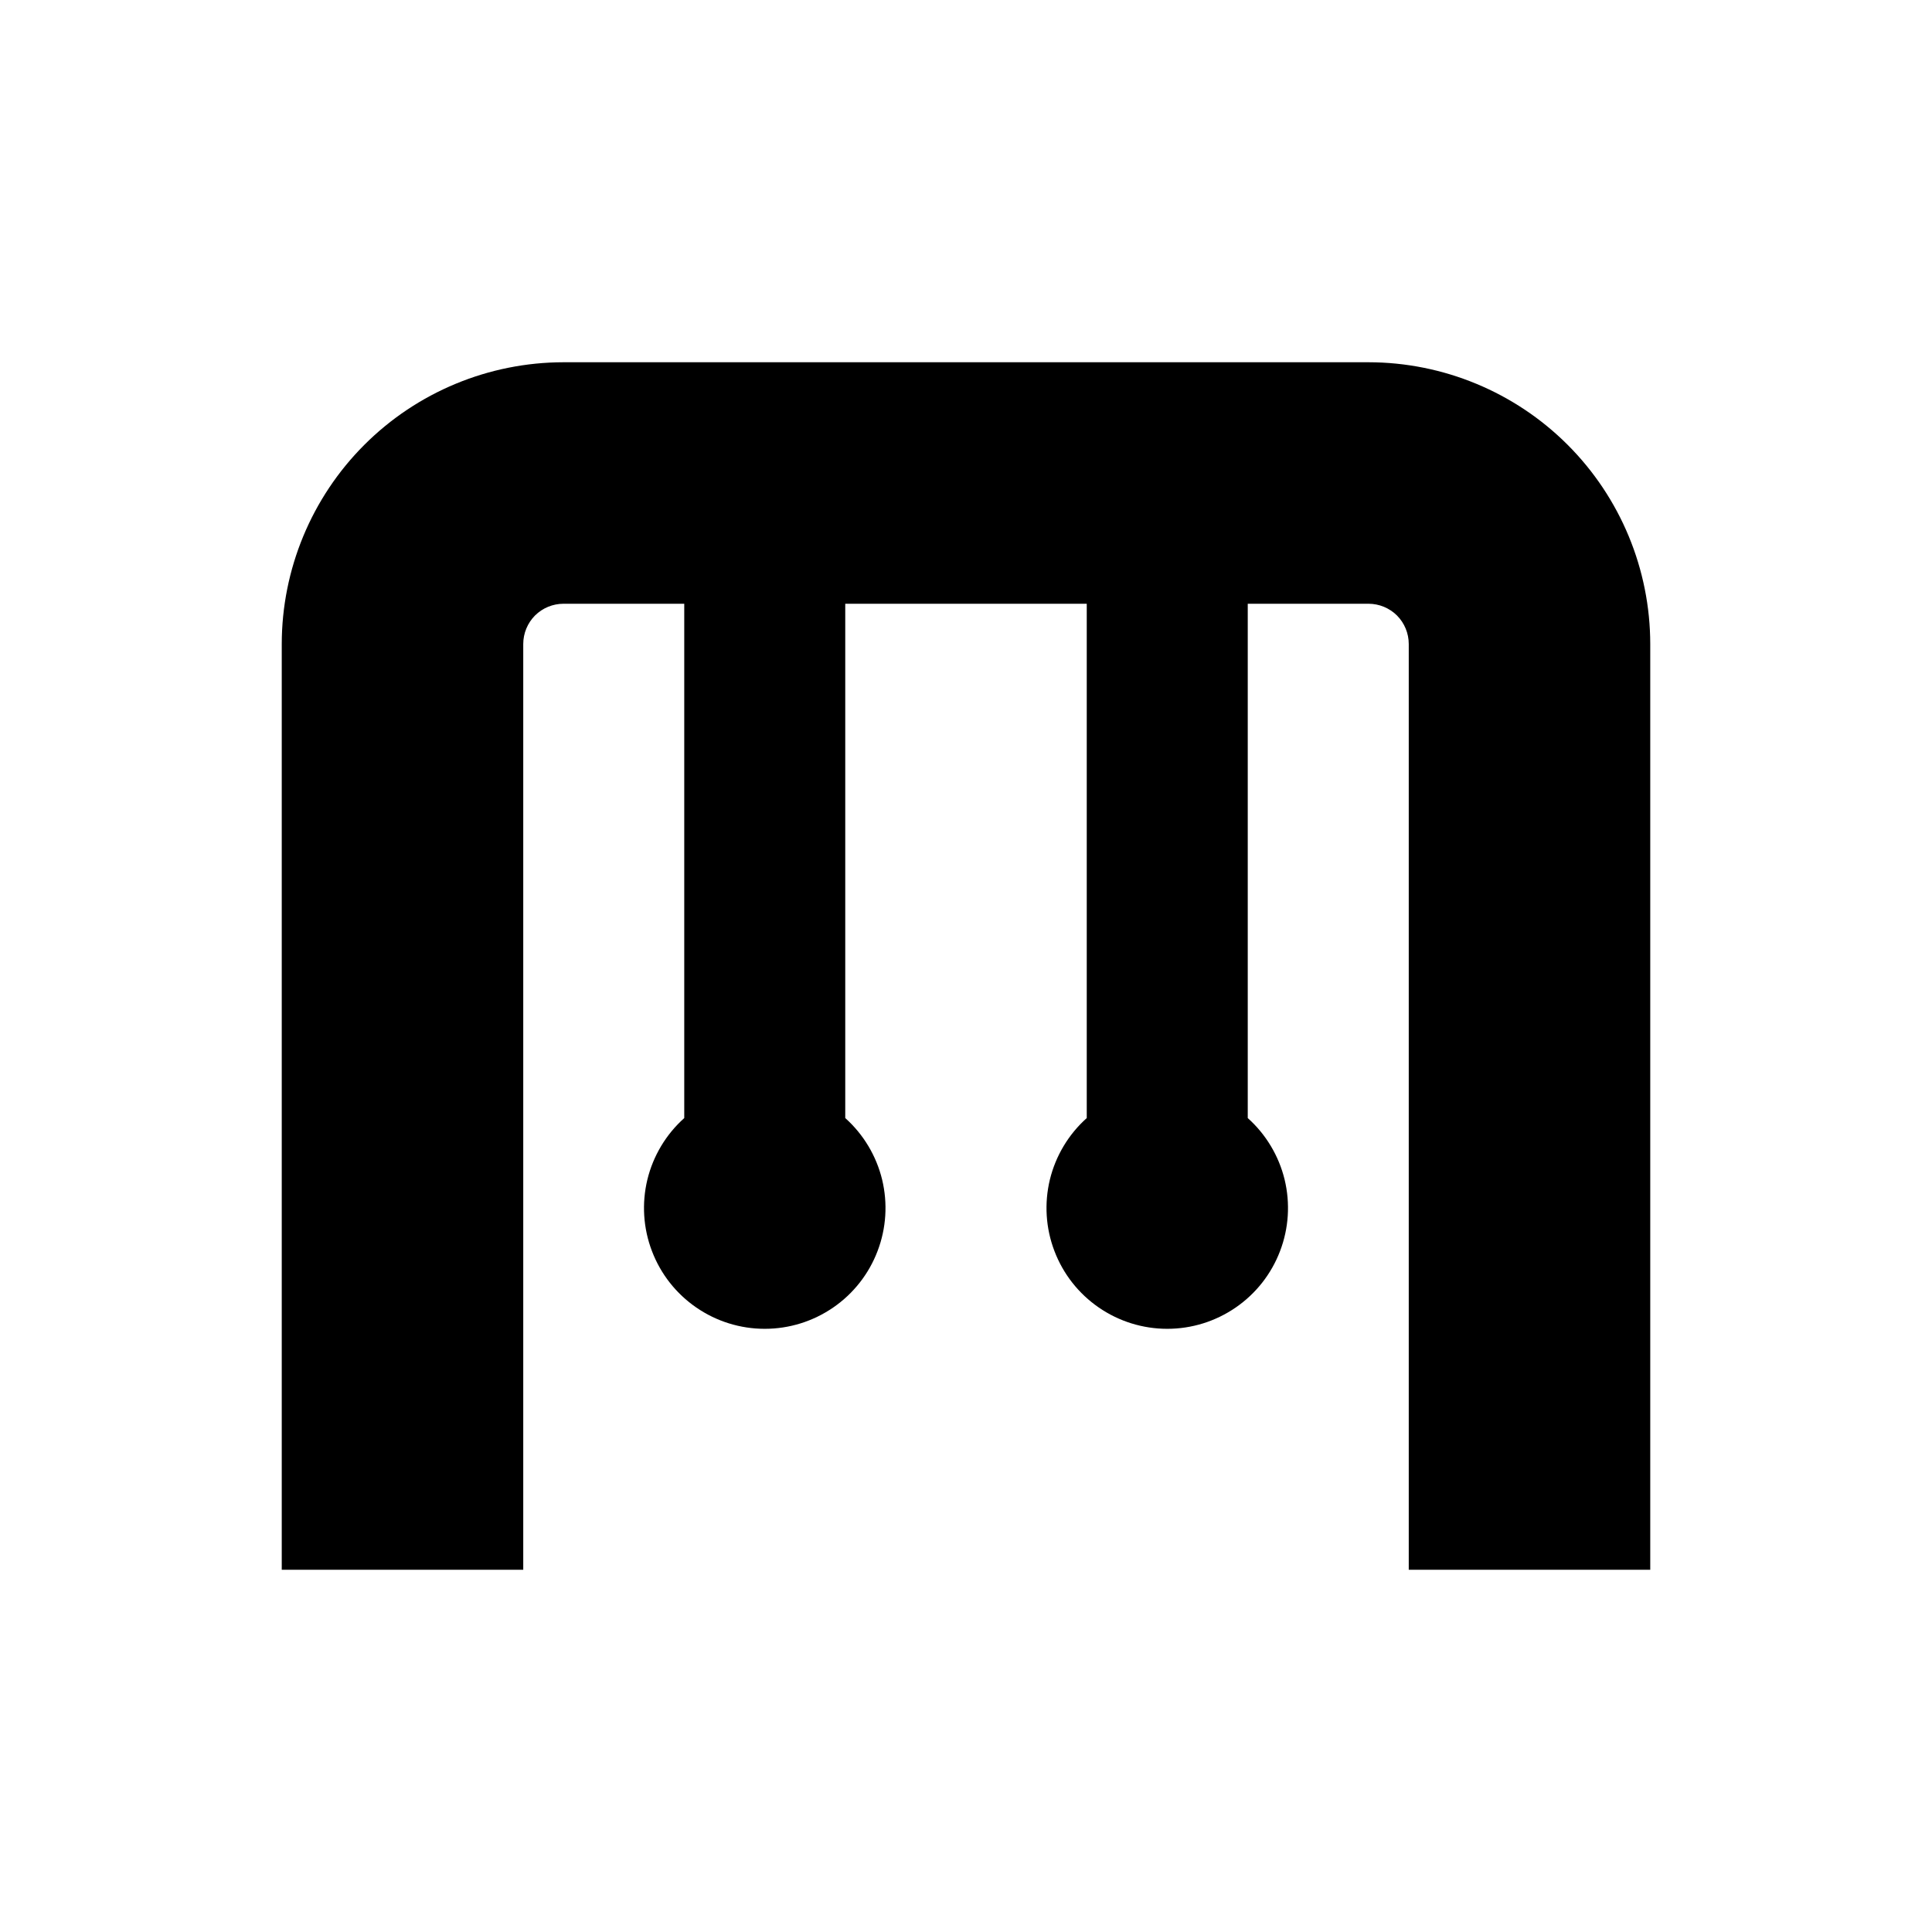 <svg xmlns="http://www.w3.org/2000/svg" width="1.5em" height="1.5em" fill="none" viewBox="0 0 24 24"><path fill="currentColor" d="M17 4.5H7C6.072 4.501 5.182 4.87 4.526 5.526C3.87 6.182 3.501 7.072 3.5 8V19.5H6.5V8C6.5 7.867 6.553 7.74 6.646 7.646C6.74 7.553 6.867 7.5 7 7.5H8.5V13.889C8.274 14.091 8.114 14.358 8.042 14.653C7.971 14.948 7.99 15.258 8.099 15.542C8.207 15.826 8.399 16.07 8.649 16.242C8.9 16.415 9.196 16.507 9.5 16.507C9.804 16.507 10.1 16.415 10.351 16.242C10.601 16.07 10.793 15.826 10.901 15.542C11.01 15.258 11.029 14.948 10.958 14.653C10.886 14.358 10.726 14.091 10.5 13.889V7.5H13.5V13.889C13.274 14.091 13.114 14.358 13.042 14.653C12.971 14.948 12.99 15.258 13.099 15.542C13.207 15.826 13.399 16.07 13.649 16.242C13.9 16.415 14.196 16.507 14.5 16.507C14.804 16.507 15.1 16.415 15.351 16.242C15.601 16.07 15.793 15.826 15.901 15.542C16.01 15.258 16.029 14.948 15.958 14.653C15.886 14.358 15.726 14.091 15.5 13.889V7.5H17C17.133 7.5 17.26 7.553 17.354 7.646C17.447 7.74 17.5 7.867 17.5 8V19.5H20.5V8C20.499 7.072 20.13 6.182 19.474 5.526C18.818 4.87 17.928 4.501 17 4.5Z"/></svg>